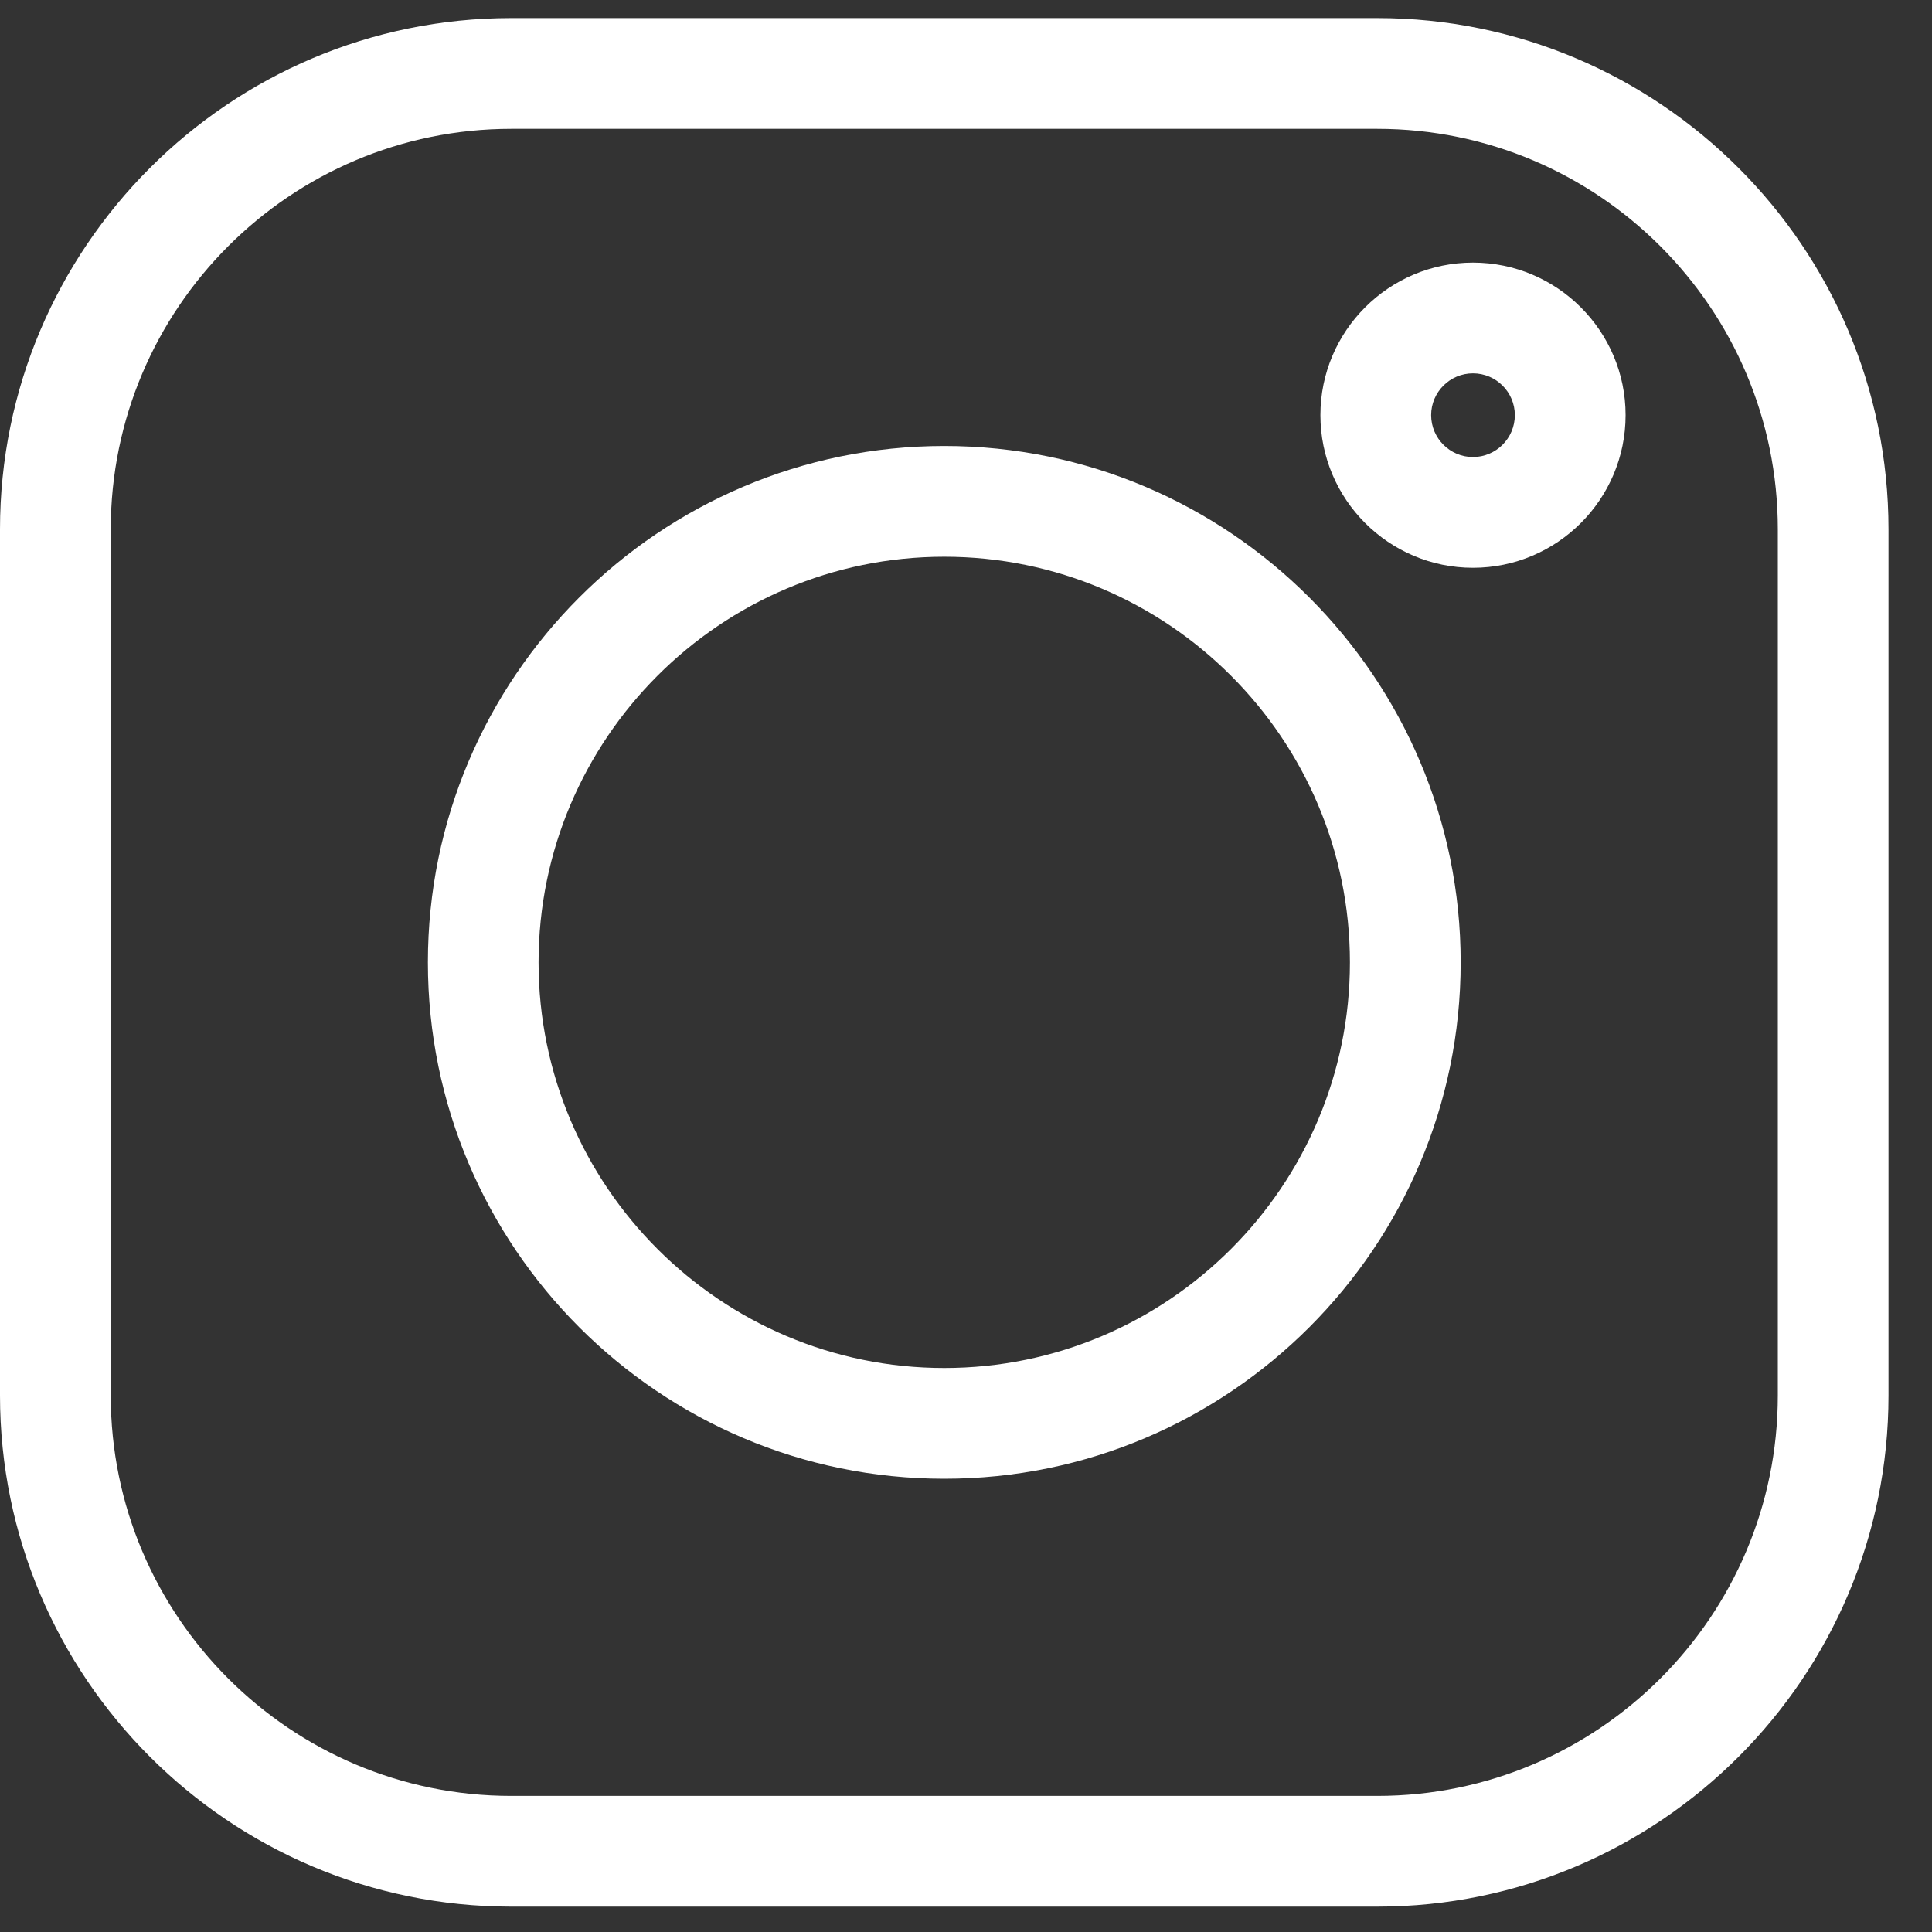 <svg width="25" height="25" viewBox="0 0 25 25" fill="none" xmlns="http://www.w3.org/2000/svg">
<rect x="0" y="0" width="25" height="25" fill="#333333" stroke="none"/>
<g clip-path="url(#clip0)">
<path d="M17.822 0.234H6.615C2.967 0.234 0 3.202 0 6.849V18.057C0 21.704 2.967 24.672 6.615 24.672H17.823C21.47 24.672 24.437 21.704 24.437 18.057V6.849C24.437 3.202 21.47 0.234 17.822 0.234V0.234ZM23.005 18.057C23.005 20.914 20.68 23.239 17.822 23.239H6.615C3.757 23.239 1.433 20.914 1.433 18.057V6.849C1.433 3.992 3.757 1.667 6.615 1.667H17.823C20.68 1.667 23.005 3.992 23.005 6.849V18.057Z" fill="white"/>
<path d="M12.219 5.771C8.534 5.771 5.537 8.768 5.537 12.453C5.537 16.137 8.534 19.135 12.219 19.135C15.903 19.135 18.901 16.137 18.901 12.453C18.901 8.768 15.903 5.771 12.219 5.771ZM12.219 17.702C9.324 17.702 6.969 15.347 6.969 12.453C6.969 9.559 9.324 7.204 12.219 7.204C15.113 7.204 17.468 9.559 17.468 12.453C17.468 15.347 15.113 17.702 12.219 17.702Z" fill="white"/>
<path d="M19.06 3.398C17.971 3.398 17.086 4.284 17.086 5.372C17.086 6.461 17.971 7.347 19.06 7.347C20.149 7.347 21.035 6.461 21.035 5.372C21.035 4.284 20.149 3.398 19.06 3.398ZM19.06 5.914C18.762 5.914 18.519 5.671 18.519 5.372C18.519 5.074 18.762 4.831 19.06 4.831C19.359 4.831 19.602 5.074 19.602 5.372C19.602 5.671 19.359 5.914 19.06 5.914Z" fill="white"/>
</g>
<defs>
<clipPath id="clip0">
<rect width="24.438" height="24.438" fill="white" transform="translate(0 0.234)"/>
</clipPath>
</defs>
</svg>
